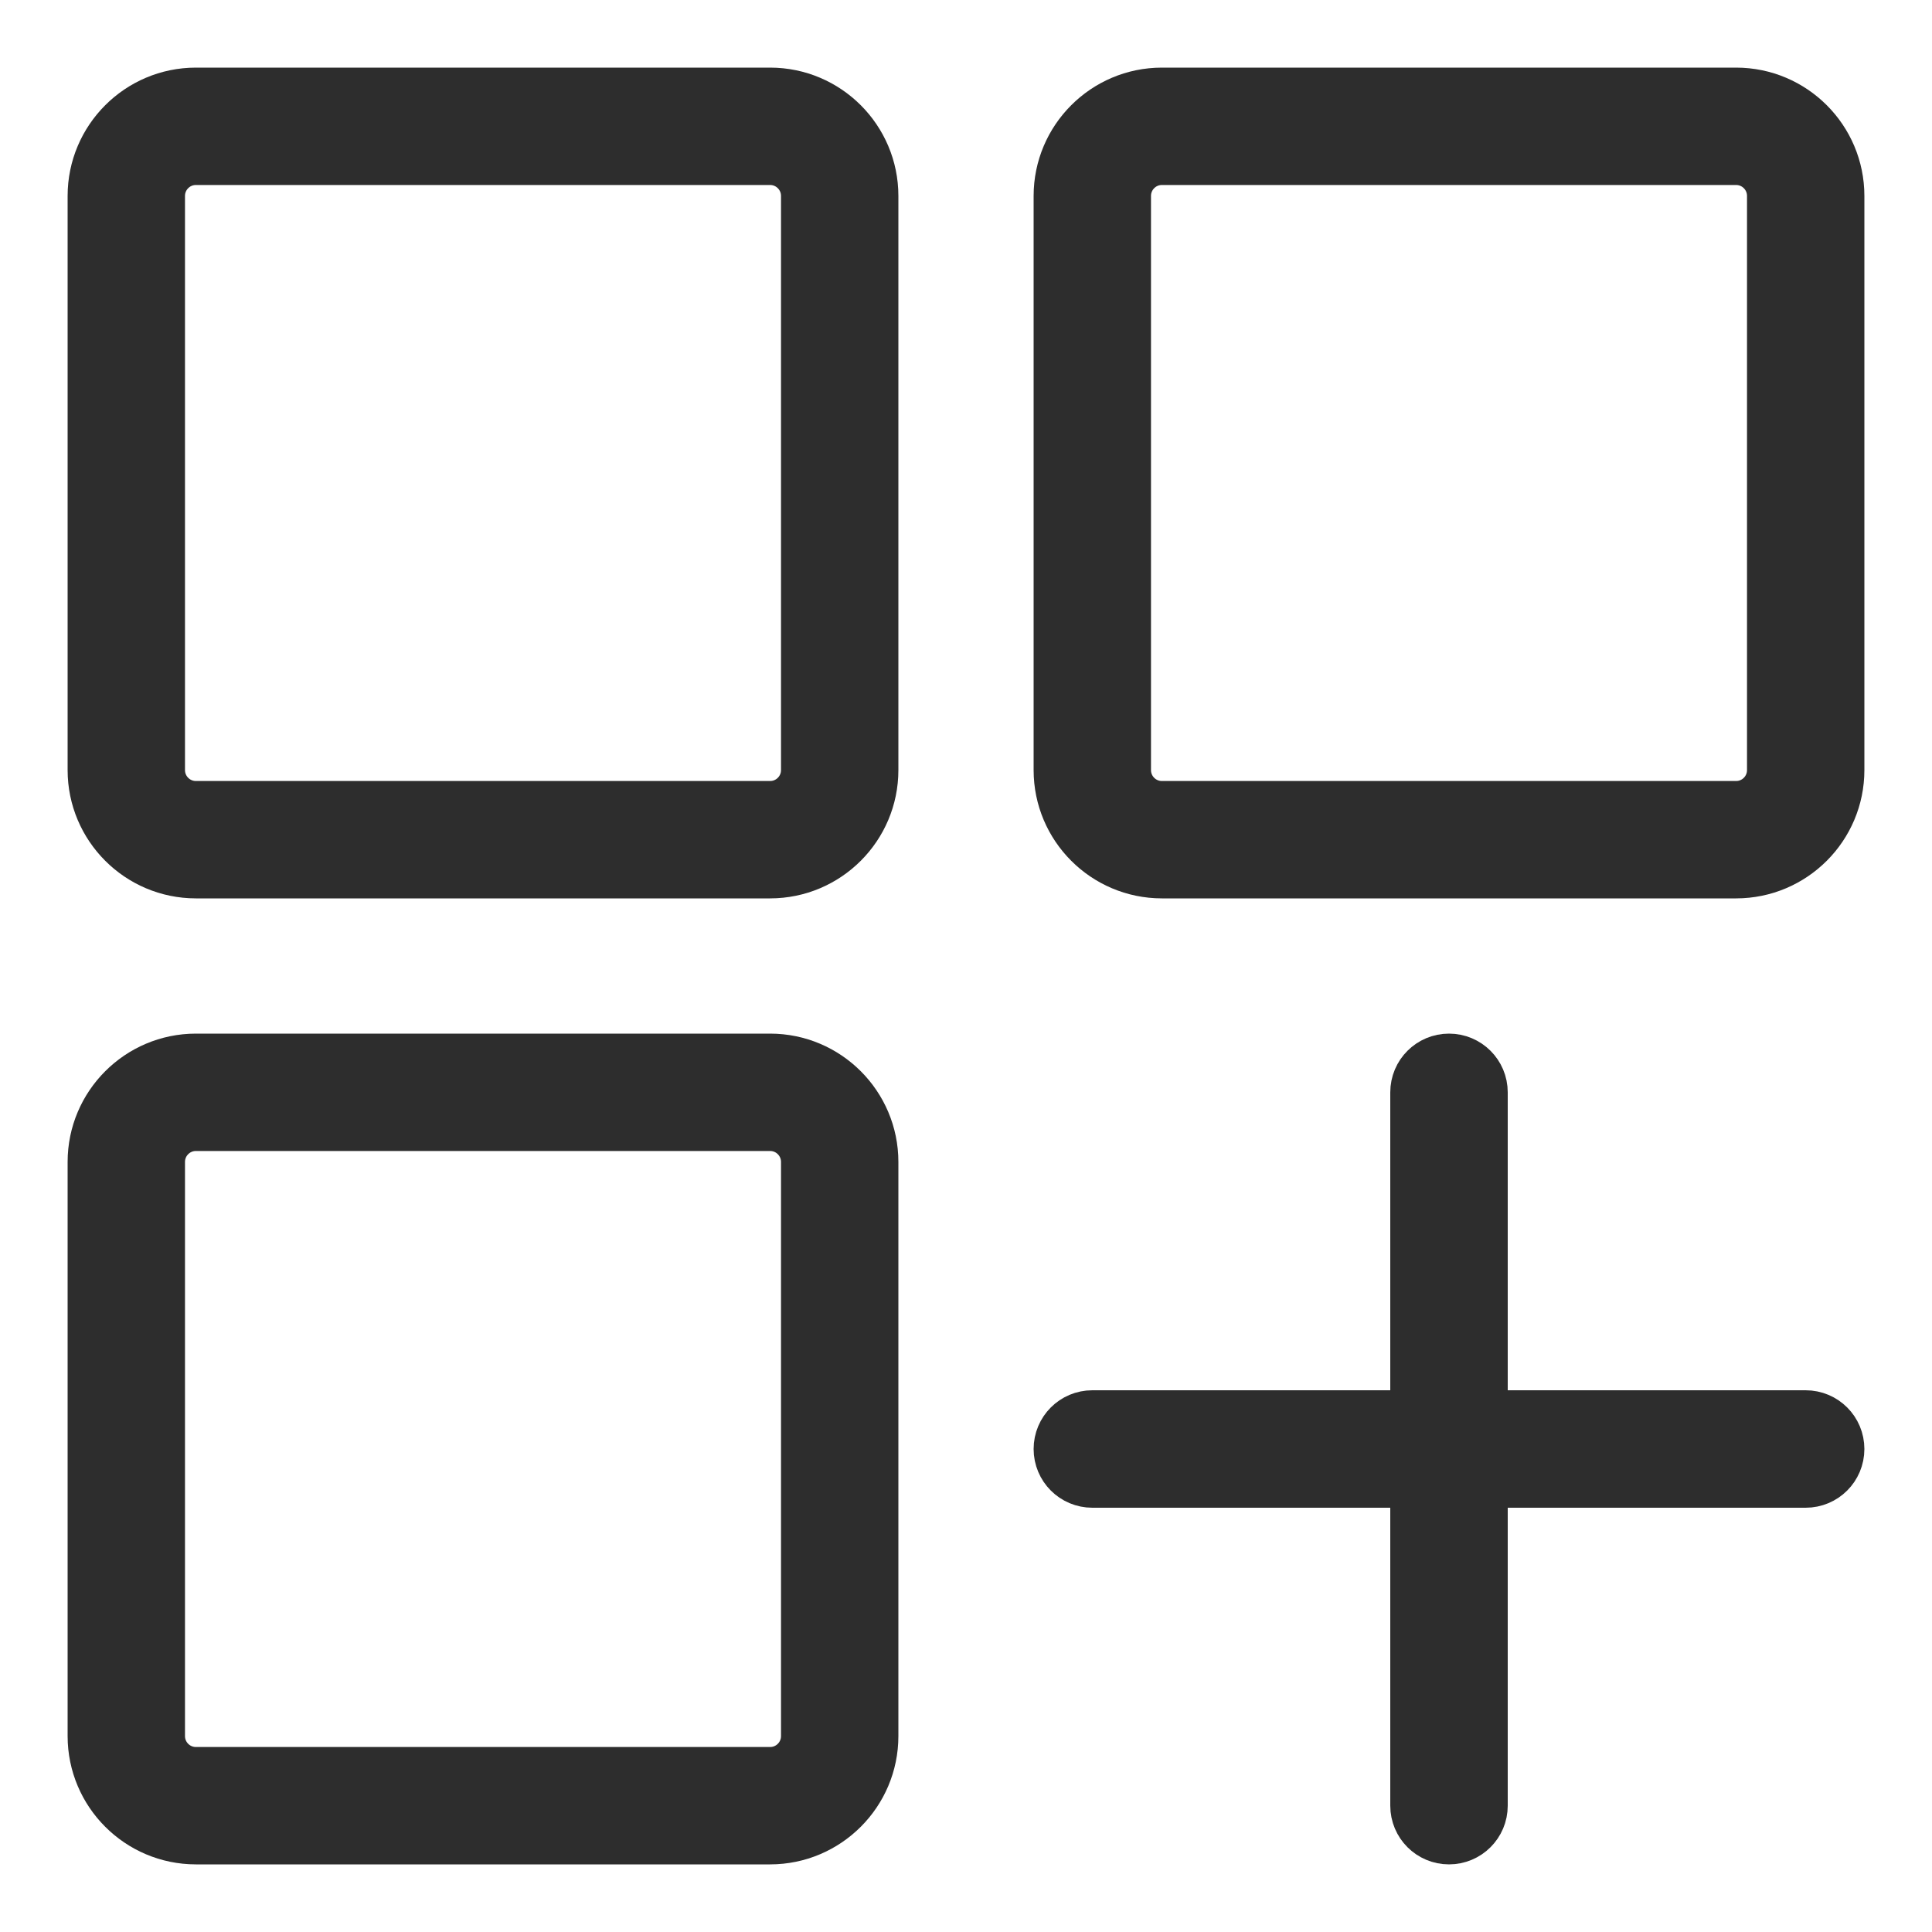 <svg width="20" height="20" viewBox="0 0 20 20" fill="none" xmlns="http://www.w3.org/2000/svg">
<path d="M7.972 1H2.028C1.461 1 1 1.461 1 2.028V7.972C1 8.539 1.461 9 2.028 9H7.972C8.539 9 9 8.539 9 7.972V2.028C9 1.461 8.539 1 7.972 1ZM8.385 7.972C8.385 8.2 8.2 8.385 7.972 8.385H2.028C1.8 8.385 1.615 8.2 1.615 7.972V2.028C1.615 1.8 1.8 1.615 2.028 1.615H7.972C8.2 1.615 8.385 1.8 8.385 2.028V7.972Z" fill="#2D2D2D" stroke="#2D2D2D" stroke-width="0.6"/>
<path d="M17.972 1H12.028C11.461 1 11 1.461 11 2.028V7.972C11 8.539 11.461 9 12.028 9H17.972C18.539 9 19 8.539 19 7.972V2.028C19 1.461 18.539 1 17.972 1ZM18.385 7.972C18.385 8.2 18.2 8.385 17.972 8.385H12.028C11.8 8.385 11.615 8.2 11.615 7.972V2.028C11.615 1.8 11.8 1.615 12.028 1.615H17.972C18.2 1.615 18.385 1.8 18.385 2.028V7.972Z" fill="#2D2D2D" stroke="#2D2D2D" stroke-width="0.6"/>
<path d="M7.972 11H2.028C1.461 11 1 11.461 1 12.028V17.972C1 18.539 1.461 19 2.028 19H7.972C8.539 19 9 18.539 9 17.972V12.028C9 11.461 8.539 11 7.972 11ZM8.385 17.972C8.385 18.2 8.2 18.385 7.972 18.385H2.028C1.8 18.385 1.615 18.2 1.615 17.972V12.028C1.615 11.8 1.8 11.615 2.028 11.615H7.972C8.2 11.615 8.385 11.8 8.385 12.028V17.972Z" fill="#2D2D2D" stroke="#2D2D2D" stroke-width="0.6"/>
<path d="M18.692 14.692H15.308V11.308C15.308 11.137 15.17 11 15 11C14.83 11 14.692 11.137 14.692 11.308V14.692H11.308C11.137 14.692 11 14.83 11 15C11 15.17 11.137 15.308 11.308 15.308H14.692V18.692C14.692 18.863 14.83 19 15 19C15.17 19 15.308 18.863 15.308 18.692V15.308H18.692C18.863 15.308 19 15.17 19 15C19 14.83 18.863 14.692 18.692 14.692Z" fill="#2D2D2D" stroke="#2D2D2D" stroke-width="0.6"/>
</svg>
